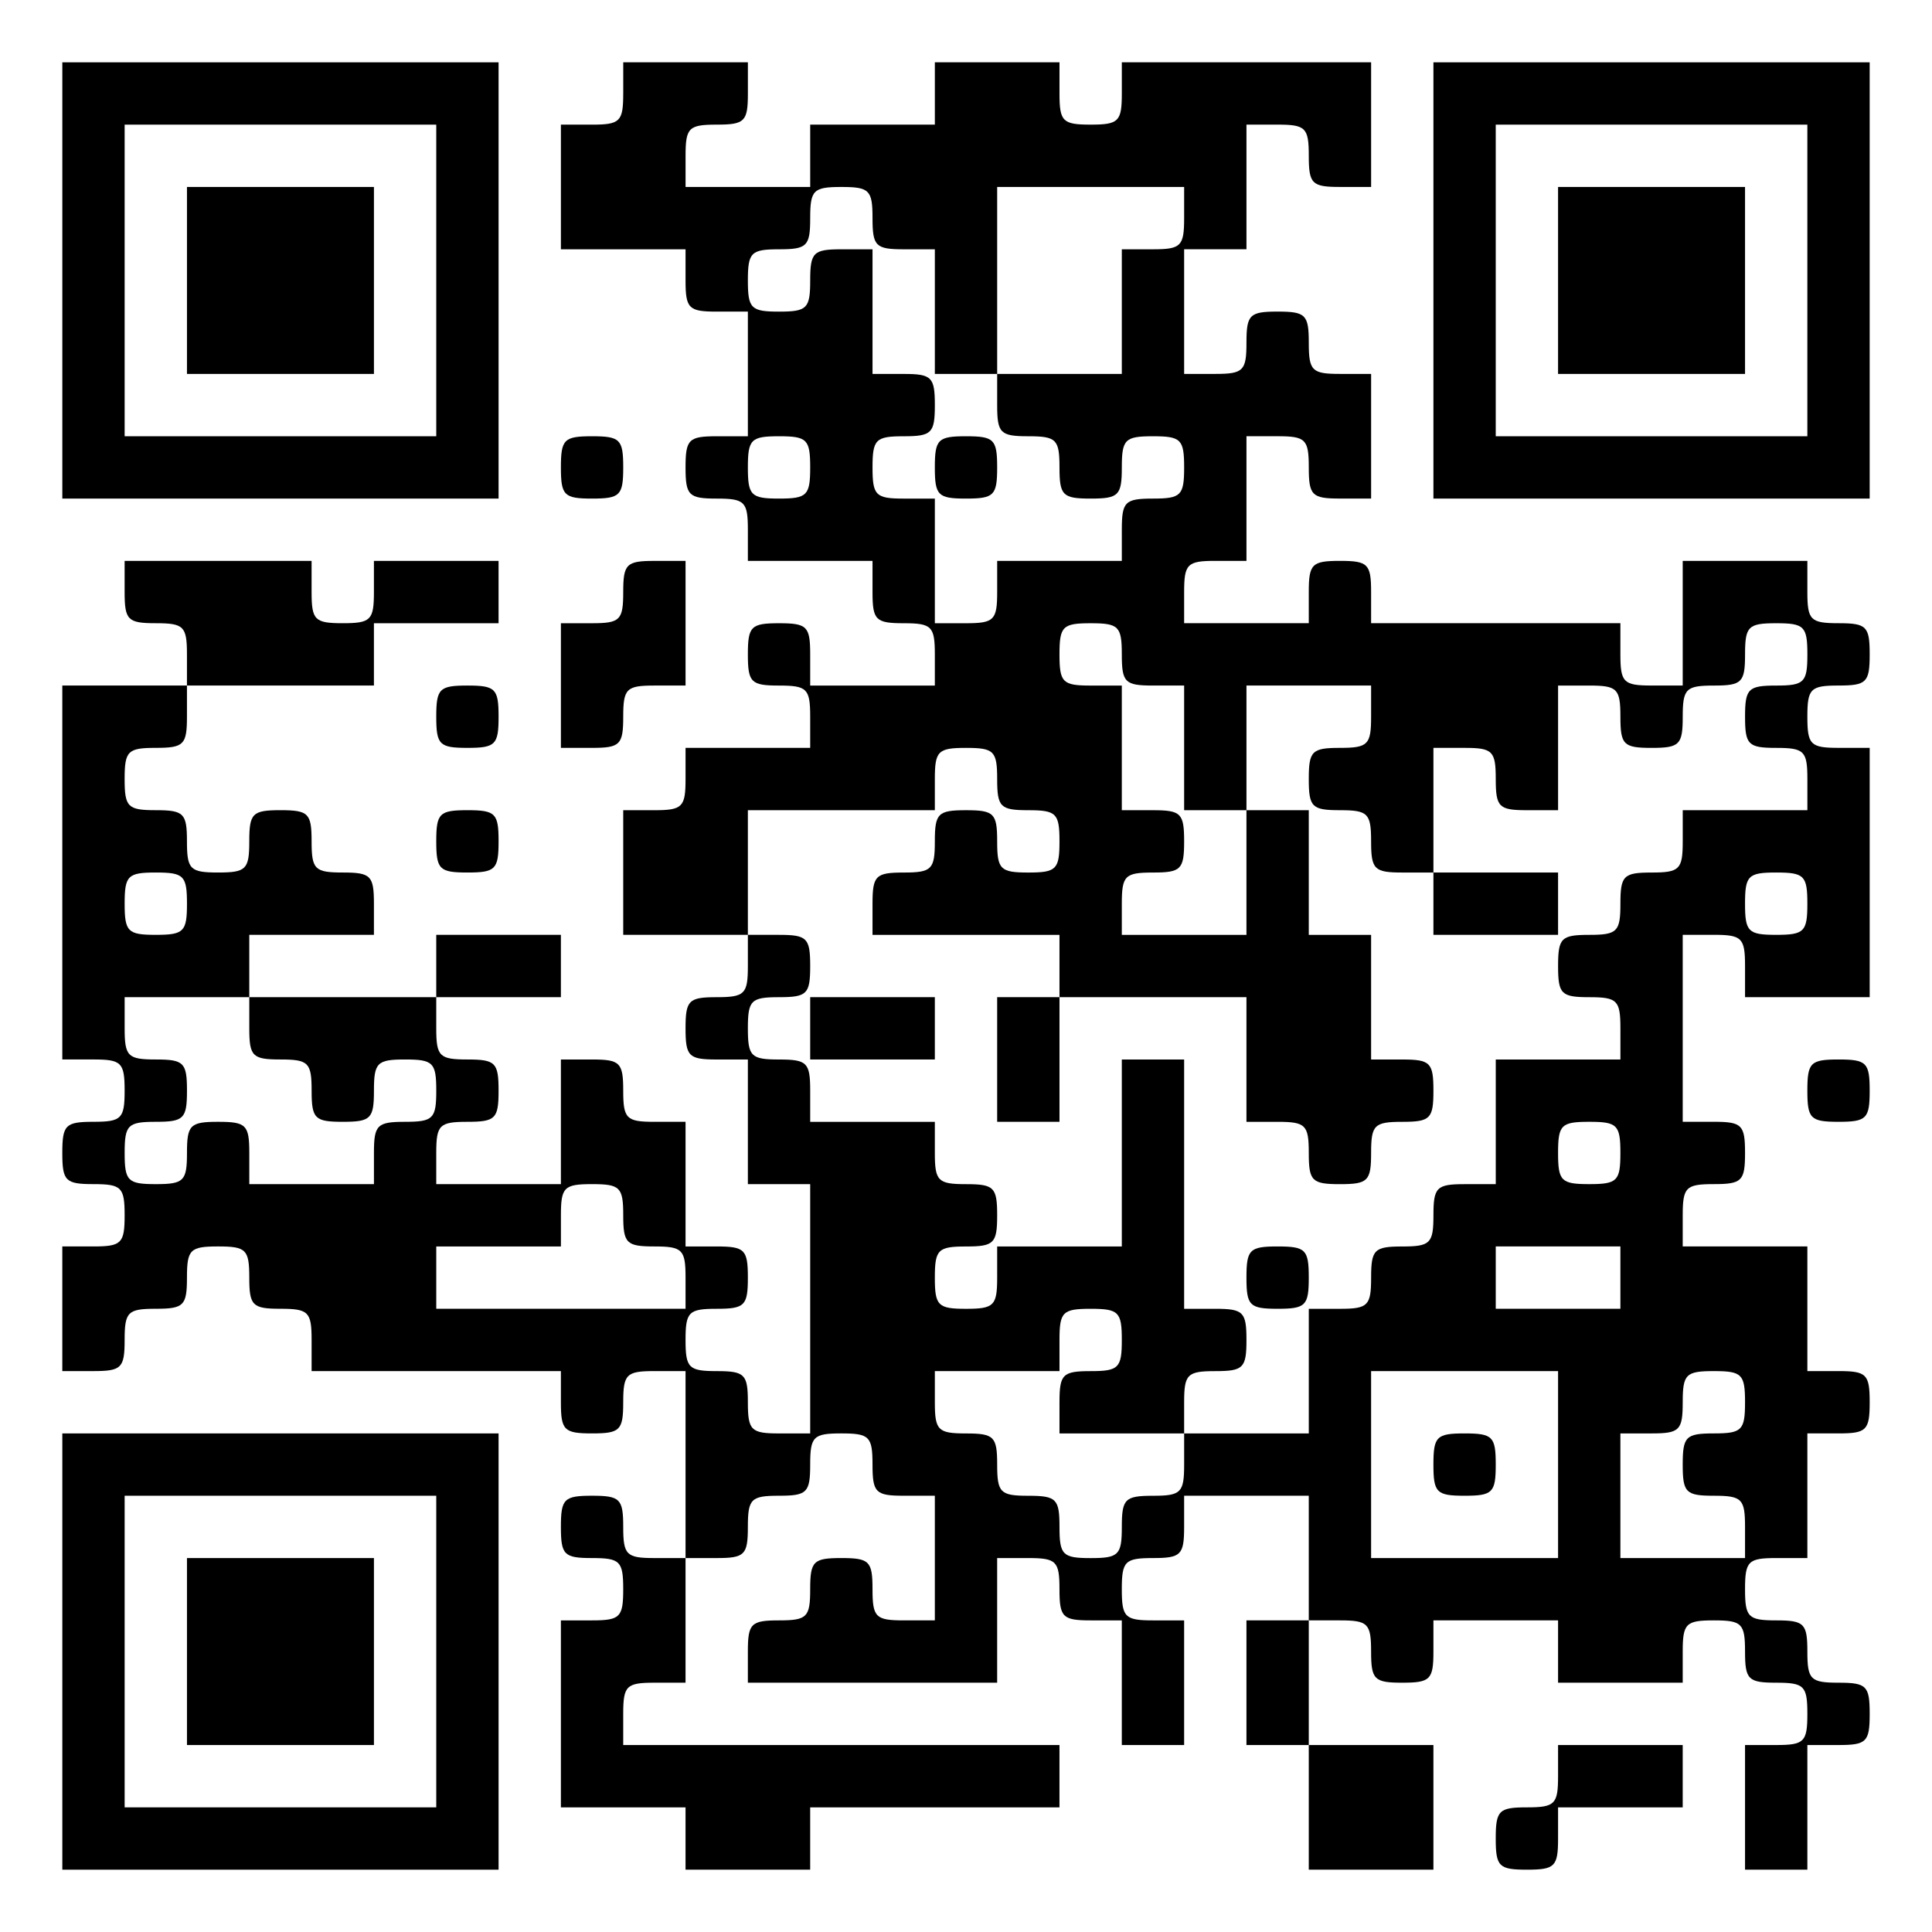 <?xml version="1.0" standalone="no"?>
<!DOCTYPE svg PUBLIC "-//W3C//DTD SVG 20010904//EN"
 "http://www.w3.org/TR/2001/REC-SVG-20010904/DTD/svg10.dtd">
<svg version="1.0" xmlns="http://www.w3.org/2000/svg"
 width="186pt" height="186pt" viewBox="0 0 186 186"
 preserveAspectRatio="xMidYMid meet">

<g transform="translate(0,186) scale(0.1,-0.1)"
fill="#000000" stroke="none">
<path d="M60 1590 l0 -210 210 0 210 0 0 210 0 210 -210 0 -210 0 0 -210z
m360 0 l0 -150 -150 0 -150 0 0 150 0 150 150 0 150 0 0 -150z"/>
<path d="M180 1590 l0 -90 90 0 90 0 0 90 0 90 -90 0 -90 0 0 -90z"/>
<path d="M600 1770 c0 -27 -3 -30 -30 -30 l-30 0 0 -60 0 -60 60 0 60 0 0 -30
c0 -27 3 -30 30 -30 l30 0 0 -60 0 -60 -30 0 c-27 0 -30 -3 -30 -30 0 -27 3
-30 30 -30 27 0 30 -3 30 -30 l0 -30 60 0 60 0 0 -30 c0 -27 3 -30 30 -30 27
0 30 -3 30 -30 l0 -30 -60 0 -60 0 0 30 c0 27 -3 30 -30 30 -27 0 -30 -3 -30
-30 0 -27 3 -30 30 -30 27 0 30 -3 30 -30 l0 -30 -60 0 -60 0 0 -30 c0 -27 -3
-30 -30 -30 l-30 0 0 -60 0 -60 60 0 60 0 0 -30 c0 -27 -3 -30 -30 -30 -27 0
-30 -3 -30 -30 0 -27 3 -30 30 -30 l30 0 0 -60 0 -60 30 0 30 0 0 -120 0 -120
-30 0 c-27 0 -30 3 -30 30 0 27 -3 30 -30 30 -27 0 -30 3 -30 30 0 27 3 30 30
30 27 0 30 3 30 30 0 27 -3 30 -30 30 l-30 0 0 60 0 60 -30 0 c-27 0 -30 3
-30 30 0 27 -3 30 -30 30 l-30 0 0 -60 0 -60 -60 0 -60 0 0 30 c0 27 3 30 30
30 27 0 30 3 30 30 0 27 -3 30 -30 30 -27 0 -30 3 -30 30 l0 30 60 0 60 0 0
30 0 30 -60 0 -60 0 0 -30 0 -30 -90 0 -90 0 0 30 0 30 60 0 60 0 0 30 c0 27
-3 30 -30 30 -27 0 -30 3 -30 30 0 27 -3 30 -30 30 -27 0 -30 -3 -30 -30 0
-27 -3 -30 -30 -30 -27 0 -30 3 -30 30 0 27 -3 30 -30 30 -27 0 -30 3 -30 30
0 27 3 30 30 30 27 0 30 3 30 30 l0 30 90 0 90 0 0 30 0 30 60 0 60 0 0 30 0
30 -60 0 -60 0 0 -30 c0 -27 -3 -30 -30 -30 -27 0 -30 3 -30 30 l0 30 -90 0
-90 0 0 -30 c0 -27 3 -30 30 -30 27 0 30 -3 30 -30 l0 -30 -60 0 -60 0 0 -180
0 -180 30 0 c27 0 30 -3 30 -30 0 -27 -3 -30 -30 -30 -27 0 -30 -3 -30 -30 0
-27 3 -30 30 -30 27 0 30 -3 30 -30 0 -27 -3 -30 -30 -30 l-30 0 0 -60 0 -60
30 0 c27 0 30 3 30 30 0 27 3 30 30 30 27 0 30 3 30 30 0 27 3 30 30 30 27 0
30 -3 30 -30 0 -27 3 -30 30 -30 27 0 30 -3 30 -30 l0 -30 120 0 120 0 0 -30
c0 -27 3 -30 30 -30 27 0 30 3 30 30 0 27 3 30 30 30 l30 0 0 -90 0 -90 -30 0
c-27 0 -30 3 -30 30 0 27 -3 30 -30 30 -27 0 -30 -3 -30 -30 0 -27 3 -30 30
-30 27 0 30 -3 30 -30 0 -27 -3 -30 -30 -30 l-30 0 0 -90 0 -90 60 0 60 0 0
-30 0 -30 60 0 60 0 0 30 0 30 120 0 120 0 0 30 0 30 -210 0 -210 0 0 30 c0
27 3 30 30 30 l30 0 0 60 0 60 30 0 c27 0 30 3 30 30 0 27 3 30 30 30 27 0 30
3 30 30 0 27 3 30 30 30 27 0 30 -3 30 -30 0 -27 3 -30 30 -30 l30 0 0 -60 0
-60 -30 0 c-27 0 -30 3 -30 30 0 27 -3 30 -30 30 -27 0 -30 -3 -30 -30 0 -27
-3 -30 -30 -30 -27 0 -30 -3 -30 -30 l0 -30 120 0 120 0 0 60 0 60 30 0 c27 0
30 -3 30 -30 0 -27 3 -30 30 -30 l30 0 0 -60 0 -60 30 0 30 0 0 60 0 60 -30 0
c-27 0 -30 3 -30 30 0 27 3 30 30 30 27 0 30 3 30 30 l0 30 60 0 60 0 0 -60 0
-60 -30 0 -30 0 0 -60 0 -60 30 0 30 0 0 -60 0 -60 60 0 60 0 0 60 0 60 -60 0
-60 0 0 60 0 60 30 0 c27 0 30 -3 30 -30 0 -27 3 -30 30 -30 27 0 30 3 30 30
l0 30 60 0 60 0 0 -30 0 -30 60 0 60 0 0 30 c0 27 3 30 30 30 27 0 30 -3 30
-30 0 -27 3 -30 30 -30 27 0 30 -3 30 -30 0 -27 -3 -30 -30 -30 l-30 0 0 -60
0 -60 30 0 30 0 0 60 0 60 30 0 c27 0 30 3 30 30 0 27 -3 30 -30 30 -27 0 -30
3 -30 30 0 27 -3 30 -30 30 -27 0 -30 3 -30 30 0 27 3 30 30 30 l30 0 0 60 0
60 30 0 c27 0 30 3 30 30 0 27 -3 30 -30 30 l-30 0 0 60 0 60 -60 0 -60 0 0
30 c0 27 3 30 30 30 27 0 30 3 30 30 0 27 -3 30 -30 30 l-30 0 0 90 0 90 30 0
c27 0 30 -3 30 -30 l0 -30 60 0 60 0 0 120 0 120 -30 0 c-27 0 -30 3 -30 30 0
27 3 30 30 30 27 0 30 3 30 30 0 27 -3 30 -30 30 -27 0 -30 3 -30 30 l0 30
-60 0 -60 0 0 -60 0 -60 -30 0 c-27 0 -30 3 -30 30 l0 30 -120 0 -120 0 0 30
c0 27 -3 30 -30 30 -27 0 -30 -3 -30 -30 l0 -30 -60 0 -60 0 0 30 c0 27 3 30
30 30 l30 0 0 60 0 60 30 0 c27 0 30 -3 30 -30 0 -27 3 -30 30 -30 l30 0 0 60
0 60 -30 0 c-27 0 -30 3 -30 30 0 27 -3 30 -30 30 -27 0 -30 -3 -30 -30 0 -27
-3 -30 -30 -30 l-30 0 0 60 0 60 30 0 30 0 0 60 0 60 30 0 c27 0 30 -3 30 -30
0 -27 3 -30 30 -30 l30 0 0 60 0 60 -120 0 -120 0 0 -30 c0 -27 -3 -30 -30
-30 -27 0 -30 3 -30 30 l0 30 -60 0 -60 0 0 -30 0 -30 -60 0 -60 0 0 -30 0
-30 -60 0 -60 0 0 30 c0 27 3 30 30 30 27 0 30 3 30 30 l0 30 -60 0 -60 0 0
-30z m240 -120 c0 -27 3 -30 30 -30 l30 0 0 -60 0 -60 30 0 30 0 0 90 0 90 90
0 90 0 0 -30 c0 -27 -3 -30 -30 -30 l-30 0 0 -60 0 -60 -60 0 -60 0 0 -30 c0
-27 3 -30 30 -30 27 0 30 -3 30 -30 0 -27 3 -30 30 -30 27 0 30 3 30 30 0 27
3 30 30 30 27 0 30 -3 30 -30 0 -27 -3 -30 -30 -30 -27 0 -30 -3 -30 -30 l0
-30 -60 0 -60 0 0 -30 c0 -27 -3 -30 -30 -30 l-30 0 0 60 0 60 -30 0 c-27 0
-30 3 -30 30 0 27 3 30 30 30 27 0 30 3 30 30 0 27 -3 30 -30 30 l-30 0 0 60
0 60 -30 0 c-27 0 -30 -3 -30 -30 0 -27 -3 -30 -30 -30 -27 0 -30 3 -30 30 0
27 3 30 30 30 27 0 30 3 30 30 0 27 3 30 30 30 27 0 30 -3 30 -30z m-60 -240
c0 -27 -3 -30 -30 -30 -27 0 -30 3 -30 30 0 27 3 30 30 30 27 0 30 -3 30 -30z
m300 -180 c0 -27 3 -30 30 -30 l30 0 0 -60 0 -60 30 0 30 0 0 60 0 60 60 0 60
0 0 -30 c0 -27 -3 -30 -30 -30 -27 0 -30 -3 -30 -30 0 -27 3 -30 30 -30 27 0
30 -3 30 -30 0 -27 3 -30 30 -30 l30 0 0 60 0 60 30 0 c27 0 30 -3 30 -30 0
-27 3 -30 30 -30 l30 0 0 60 0 60 30 0 c27 0 30 -3 30 -30 0 -27 3 -30 30 -30
27 0 30 3 30 30 0 27 3 30 30 30 27 0 30 3 30 30 0 27 3 30 30 30 27 0 30 -3
30 -30 0 -27 -3 -30 -30 -30 -27 0 -30 -3 -30 -30 0 -27 3 -30 30 -30 27 0 30
-3 30 -30 l0 -30 -60 0 -60 0 0 -30 c0 -27 -3 -30 -30 -30 -27 0 -30 -3 -30
-30 0 -27 -3 -30 -30 -30 -27 0 -30 -3 -30 -30 0 -27 3 -30 30 -30 27 0 30 -3
30 -30 l0 -30 -60 0 -60 0 0 -60 0 -60 -30 0 c-27 0 -30 -3 -30 -30 0 -27 -3
-30 -30 -30 -27 0 -30 -3 -30 -30 0 -27 -3 -30 -30 -30 l-30 0 0 -60 0 -60
-60 0 -60 0 0 -30 c0 -27 -3 -30 -30 -30 -27 0 -30 -3 -30 -30 0 -27 -3 -30
-30 -30 -27 0 -30 3 -30 30 0 27 -3 30 -30 30 -27 0 -30 3 -30 30 0 27 -3 30
-30 30 -27 0 -30 3 -30 30 l0 30 60 0 60 0 0 30 c0 27 3 30 30 30 27 0 30 -3
30 -30 0 -27 -3 -30 -30 -30 -27 0 -30 -3 -30 -30 l0 -30 60 0 60 0 0 30 c0
27 3 30 30 30 27 0 30 3 30 30 0 27 -3 30 -30 30 l-30 0 0 120 0 120 -30 0
-30 0 0 -90 0 -90 -60 0 -60 0 0 -30 c0 -27 -3 -30 -30 -30 -27 0 -30 3 -30
30 0 27 3 30 30 30 27 0 30 3 30 30 0 27 -3 30 -30 30 -27 0 -30 3 -30 30 l0
30 -60 0 -60 0 0 30 c0 27 -3 30 -30 30 -27 0 -30 3 -30 30 0 27 3 30 30 30
27 0 30 3 30 30 0 27 -3 30 -30 30 l-30 0 0 60 0 60 90 0 90 0 0 30 c0 27 3
30 30 30 27 0 30 -3 30 -30 0 -27 3 -30 30 -30 27 0 30 -3 30 -30 0 -27 -3
-30 -30 -30 -27 0 -30 3 -30 30 0 27 -3 30 -30 30 -27 0 -30 -3 -30 -30 0 -27
-3 -30 -30 -30 -27 0 -30 -3 -30 -30 l0 -30 90 0 90 0 0 -30 0 -30 90 0 90 0
0 -60 0 -60 30 0 c27 0 30 -3 30 -30 0 -27 3 -30 30 -30 27 0 30 3 30 30 0 27
3 30 30 30 27 0 30 3 30 30 0 27 -3 30 -30 30 l-30 0 0 60 0 60 -30 0 -30 0 0
60 0 60 -30 0 -30 0 0 -60 0 -60 -60 0 -60 0 0 30 c0 27 3 30 30 30 27 0 30 3
30 30 0 27 -3 30 -30 30 l-30 0 0 60 0 60 -30 0 c-27 0 -30 3 -30 30 0 27 3
30 30 30 27 0 30 -3 30 -30z m-900 -240 c0 -27 -3 -30 -30 -30 -27 0 -30 3
-30 30 0 27 3 30 30 30 27 0 30 -3 30 -30z m1560 0 c0 -27 -3 -30 -30 -30 -27
0 -30 3 -30 30 0 27 3 30 30 30 27 0 30 -3 30 -30z m-1500 -120 c0 -27 3 -30
30 -30 27 0 30 -3 30 -30 0 -27 3 -30 30 -30 27 0 30 3 30 30 0 27 3 30 30 30
27 0 30 -3 30 -30 0 -27 -3 -30 -30 -30 -27 0 -30 -3 -30 -30 l0 -30 -60 0
-60 0 0 30 c0 27 -3 30 -30 30 -27 0 -30 -3 -30 -30 0 -27 -3 -30 -30 -30 -27
0 -30 3 -30 30 0 27 3 30 30 30 27 0 30 3 30 30 0 27 -3 30 -30 30 -27 0 -30
3 -30 30 l0 30 60 0 60 0 0 -30z m1320 -120 c0 -27 -3 -30 -30 -30 -27 0 -30
3 -30 30 0 27 3 30 30 30 27 0 30 -3 30 -30z m-960 -60 c0 -27 3 -30 30 -30
27 0 30 -3 30 -30 l0 -30 -120 0 -120 0 0 30 0 30 60 0 60 0 0 30 c0 27 3 30
30 30 27 0 30 -3 30 -30z m960 -60 l0 -30 -60 0 -60 0 0 30 0 30 60 0 60 0 0
-30z m-60 -180 l0 -90 -90 0 -90 0 0 90 0 90 90 0 90 0 0 -90z m180 60 c0 -27
-3 -30 -30 -30 -27 0 -30 -3 -30 -30 0 -27 3 -30 30 -30 27 0 30 -3 30 -30 l0
-30 -60 0 -60 0 0 60 0 60 30 0 c27 0 30 3 30 30 0 27 3 30 30 30 27 0 30 -3
30 -30z"/>
<path d="M900 1410 c0 -27 3 -30 30 -30 27 0 30 3 30 30 0 27 -3 30 -30 30
-27 0 -30 -3 -30 -30z"/>
<path d="M1380 990 l0 -30 60 0 60 0 0 30 0 30 -60 0 -60 0 0 -30z"/>
<path d="M780 870 l0 -30 60 0 60 0 0 30 0 30 -60 0 -60 0 0 -30z"/>
<path d="M960 840 l0 -60 30 0 30 0 0 60 0 60 -30 0 -30 0 0 -60z"/>
<path d="M1200 630 c0 -27 3 -30 30 -30 27 0 30 3 30 30 0 27 -3 30 -30 30
-27 0 -30 -3 -30 -30z"/>
<path d="M1380 450 c0 -27 3 -30 30 -30 27 0 30 3 30 30 0 27 -3 30 -30 30
-27 0 -30 -3 -30 -30z"/>
<path d="M1380 1590 l0 -210 210 0 210 0 0 210 0 210 -210 0 -210 0 0 -210z
m360 0 l0 -150 -150 0 -150 0 0 150 0 150 150 0 150 0 0 -150z"/>
<path d="M1500 1590 l0 -90 90 0 90 0 0 90 0 90 -90 0 -90 0 0 -90z"/>
<path d="M540 1410 c0 -27 3 -30 30 -30 27 0 30 3 30 30 0 27 -3 30 -30 30
-27 0 -30 -3 -30 -30z"/>
<path d="M600 1290 c0 -27 -3 -30 -30 -30 l-30 0 0 -60 0 -60 30 0 c27 0 30 3
30 30 0 27 3 30 30 30 l30 0 0 60 0 60 -30 0 c-27 0 -30 -3 -30 -30z"/>
<path d="M420 1170 c0 -27 3 -30 30 -30 27 0 30 3 30 30 0 27 -3 30 -30 30
-27 0 -30 -3 -30 -30z"/>
<path d="M420 1050 c0 -27 3 -30 30 -30 27 0 30 3 30 30 0 27 -3 30 -30 30
-27 0 -30 -3 -30 -30z"/>
<path d="M1740 810 c0 -27 3 -30 30 -30 27 0 30 3 30 30 0 27 -3 30 -30 30
-27 0 -30 -3 -30 -30z"/>
<path d="M60 270 l0 -210 210 0 210 0 0 210 0 210 -210 0 -210 0 0 -210z m360
0 l0 -150 -150 0 -150 0 0 150 0 150 150 0 150 0 0 -150z"/>
<path d="M180 270 l0 -90 90 0 90 0 0 90 0 90 -90 0 -90 0 0 -90z"/>
<path d="M1500 150 c0 -27 -3 -30 -30 -30 -27 0 -30 -3 -30 -30 0 -27 3 -30
30 -30 27 0 30 3 30 30 l0 30 60 0 60 0 0 30 0 30 -60 0 -60 0 0 -30z"/>
</g>
</svg>
